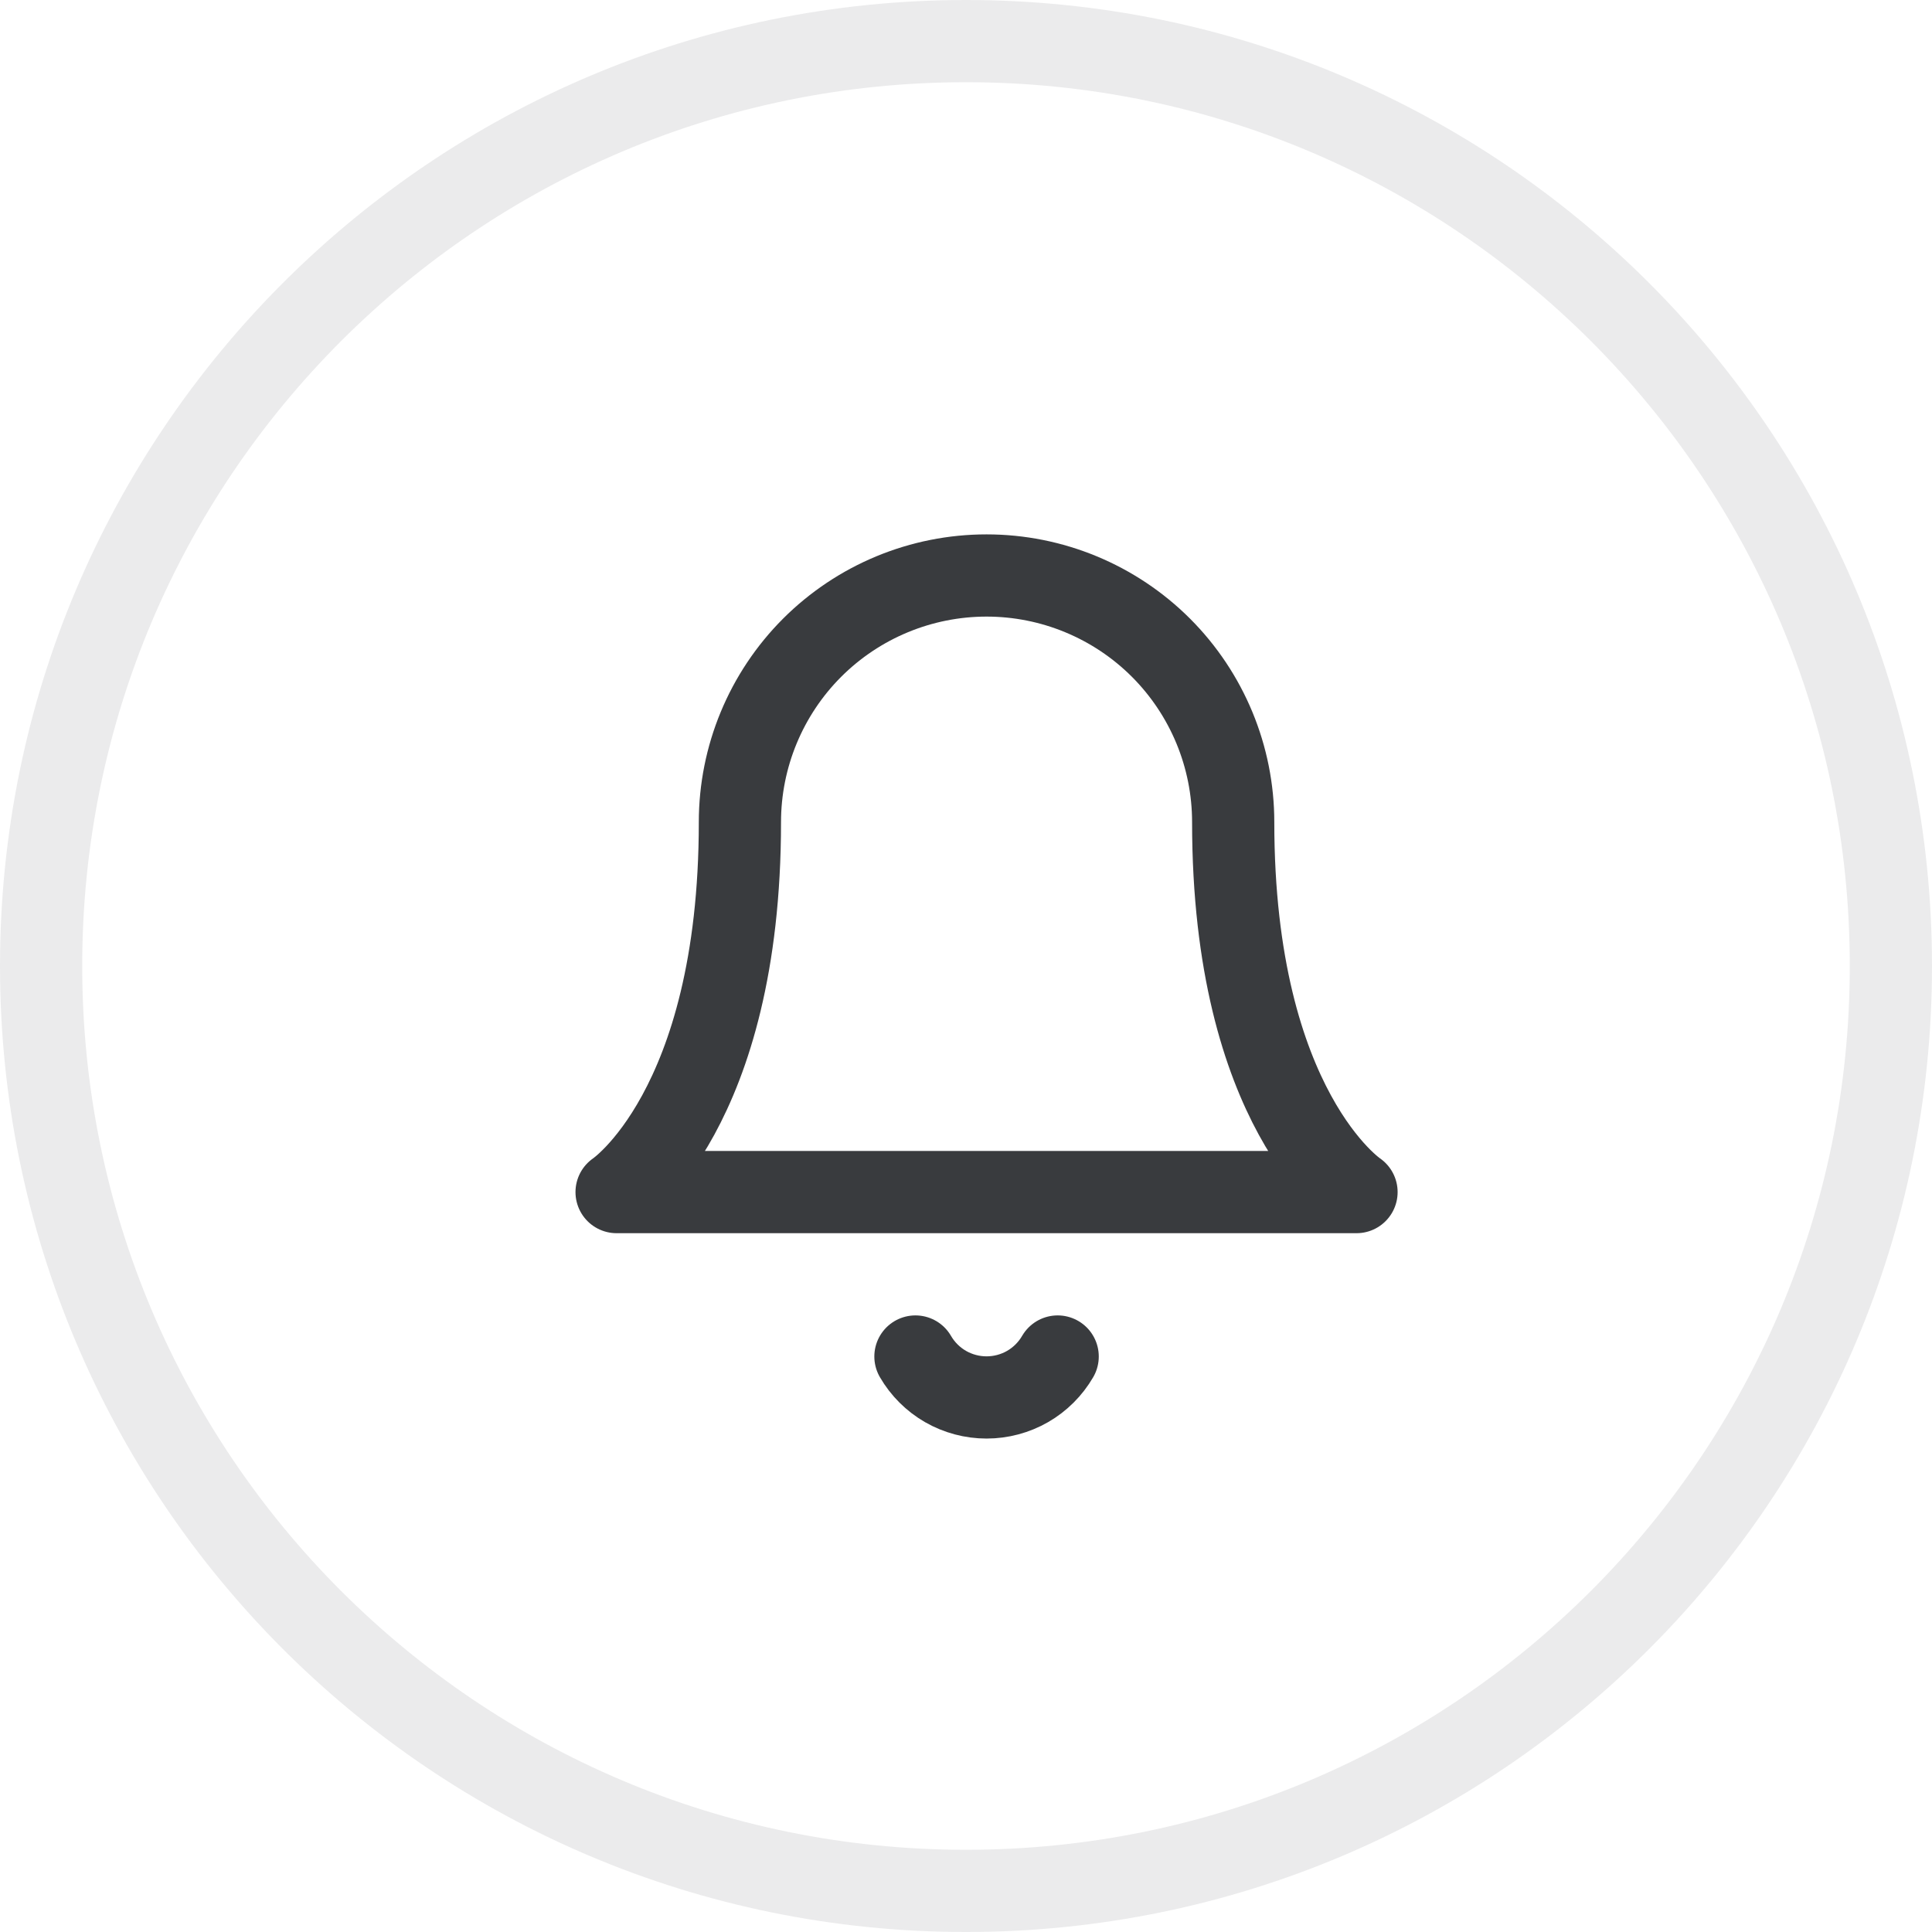 <svg width="47" height="47" viewBox="0 0 47 47" fill="none" xmlns="http://www.w3.org/2000/svg">
<path d="M23.5 46C35.926 46 46 35.926 46 23.5C46 11.074 35.926 1 23.5 1C11.074 1 1 11.074 1 23.5C1 35.926 11.074 46 23.5 46Z" stroke="#393B3E" stroke-opacity="0.1" stroke-width="2" stroke-linecap="round" stroke-linejoin="round"/>
<path d="M30 20C30 18.409 29.368 16.883 28.243 15.757C27.117 14.632 25.591 14 24 14C22.409 14 20.883 14.632 19.757 15.757C18.632 16.883 18 18.409 18 20C18 27 15 29 15 29H33C33 29 30 27 30 20Z" stroke="#393B3E" stroke-width="2" stroke-linecap="round" stroke-linejoin="round"/>
<path d="M25.73 33C25.554 33.303 25.302 33.555 24.998 33.73C24.695 33.904 24.35 33.996 24 33.996C23.65 33.996 23.305 33.904 23.002 33.73C22.698 33.555 22.446 33.303 22.27 33" stroke="#393B3E" stroke-width="2" stroke-linecap="round" stroke-linejoin="round"/>
</svg>
